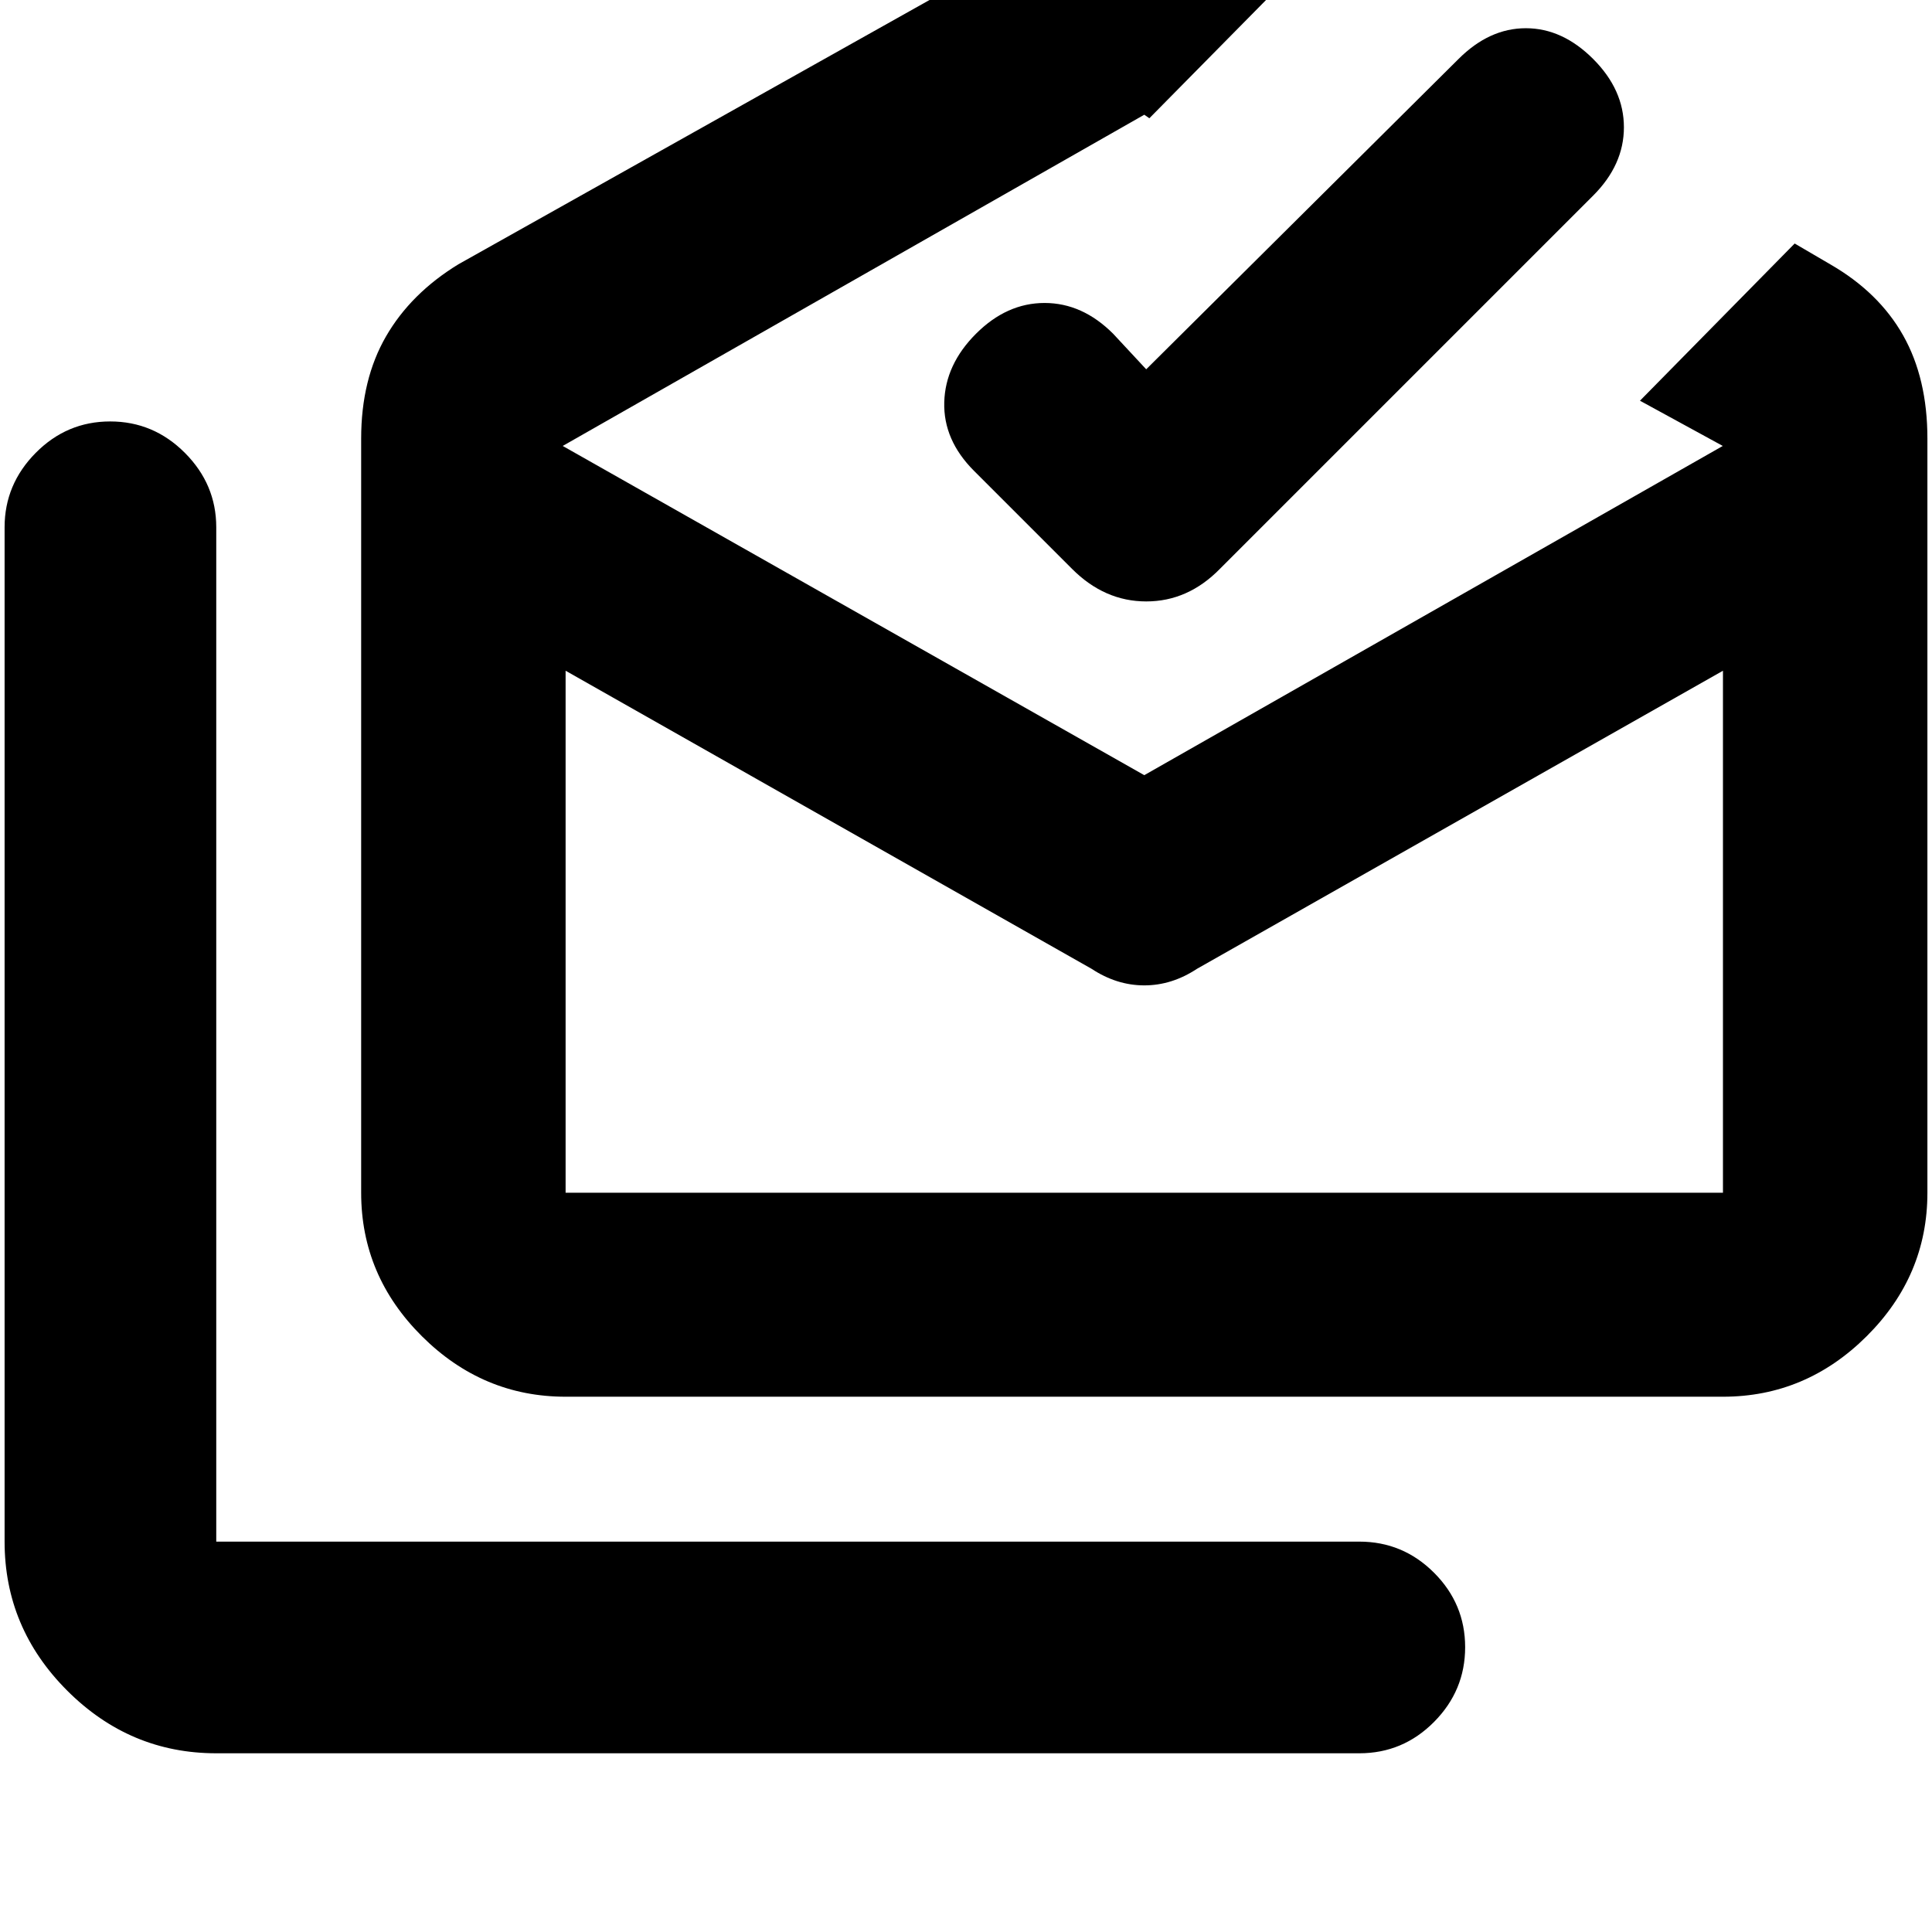 <svg xmlns="http://www.w3.org/2000/svg" height="20" viewBox="0 -960 960 960" width="20"><path d="M107.457-88.804q-42.93 0-74.052-31.123-31.122-31.122-31.122-74.051V-698q0-21.339 15.456-36.963 15.457-15.624 37.011-15.624 21.554 0 37.13 15.624 15.577 15.624 15.577 36.963v504.022h567.978q21.674 0 37.13 15.456 15.457 15.457 15.457 37.011 0 21.554-15.457 37.131-15.456 15.576-37.13 15.576H107.457ZM542.391-478.61 281.044-626.717v259.391H856.13v-259.391L594.783-478.609q-12.479 8.239-26.196 8.239-13.717 0-26.196-8.239ZM281.044-265.978q-41.205 0-71.396-30.047-30.191-30.046-30.191-71.301v-374.739q0-29.387 12.337-50.763 12.337-21.375 35.967-35.846l340.826-191.196 76.631 43.522-74.109 75.109-2.522-1.761-288.978 164.587 288.978 163.587 287.456-163.587-41.152-22.478L891.761-839l17.652 10.326q24.152 13.913 36.228 35.298t12.076 51.311v374.739q0 41.255-30.191 71.301-30.191 30.047-71.396 30.047H281.044Zm288.5-510.522 155.195-154.196q15.283-15.282 33.446-15.282 18.163 0 33.445 15.282 15.283 15.283 15.283 33.946 0 18.663-15.283 33.946L606.174-677.348q-15.862 16.196-36.605 16.196-20.743 0-36.895-16.196l-48.696-48.695q-15.282-15.283-14.782-34.066.5-18.782 15.782-34.065 15.283-15.282 34.066-15.282 18.782 0 34.065 15.282l16.435 17.674Zm-.957 409.174H856.13 281.044h287.543Z"/></svg>